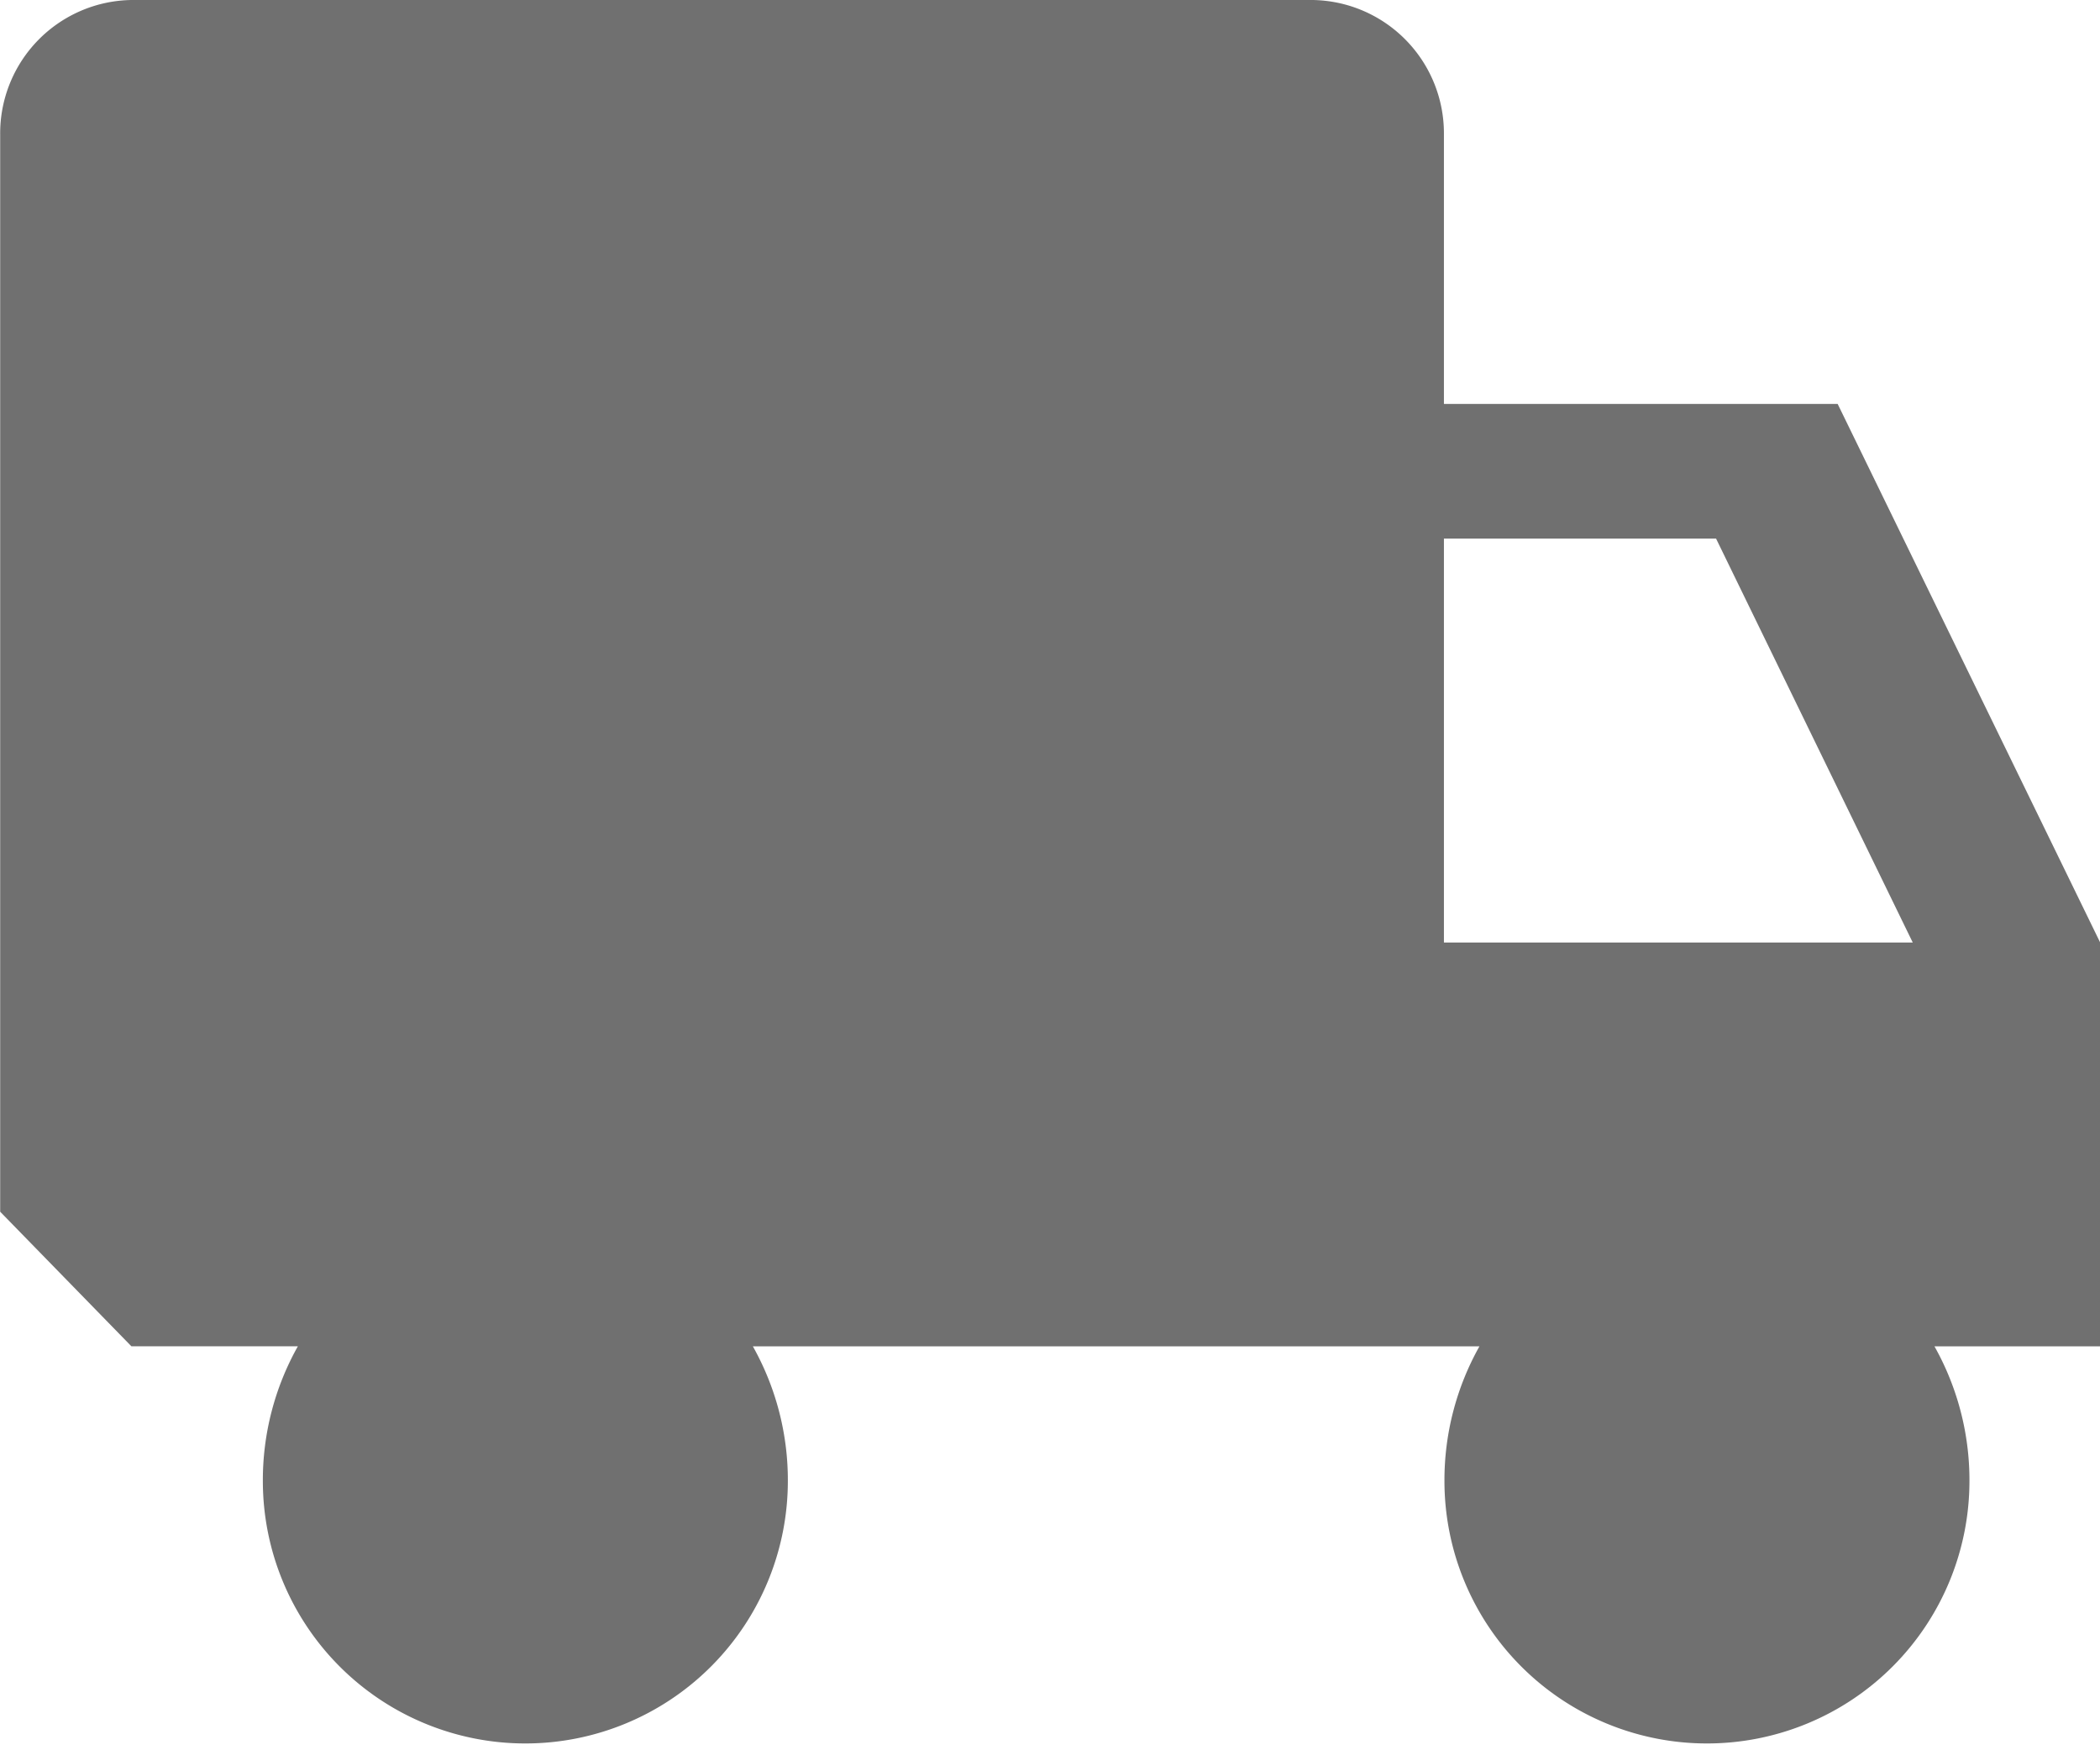 <svg xmlns="http://www.w3.org/2000/svg" width="12" height="10" viewBox="0 0 12 10">
  <path id="shipment_icon_12x12" data-name="shipment icon 12x12" d="M14.571,11.169l-1.5-3.077h-2.25V6.553a.762.762,0,0,0-.75-.769H3.321a.762.762,0,0,0-.75.769v6.154l.75.769h.951a1.561,1.561,0,0,0-.2.769,1.5,1.5,0,1,0,3,0,1.561,1.561,0,0,0-.2-.769h4.152a1.561,1.561,0,0,0-.2.769,1.5,1.5,0,1,0,3,0,1.561,1.561,0,0,0-.2-.769h.951V11.169Zm-3.75,0V8.861h1.555L13.5,11.169Z" transform="translate(-2.57 -5.784)" fill="#707070"/>
</svg>
